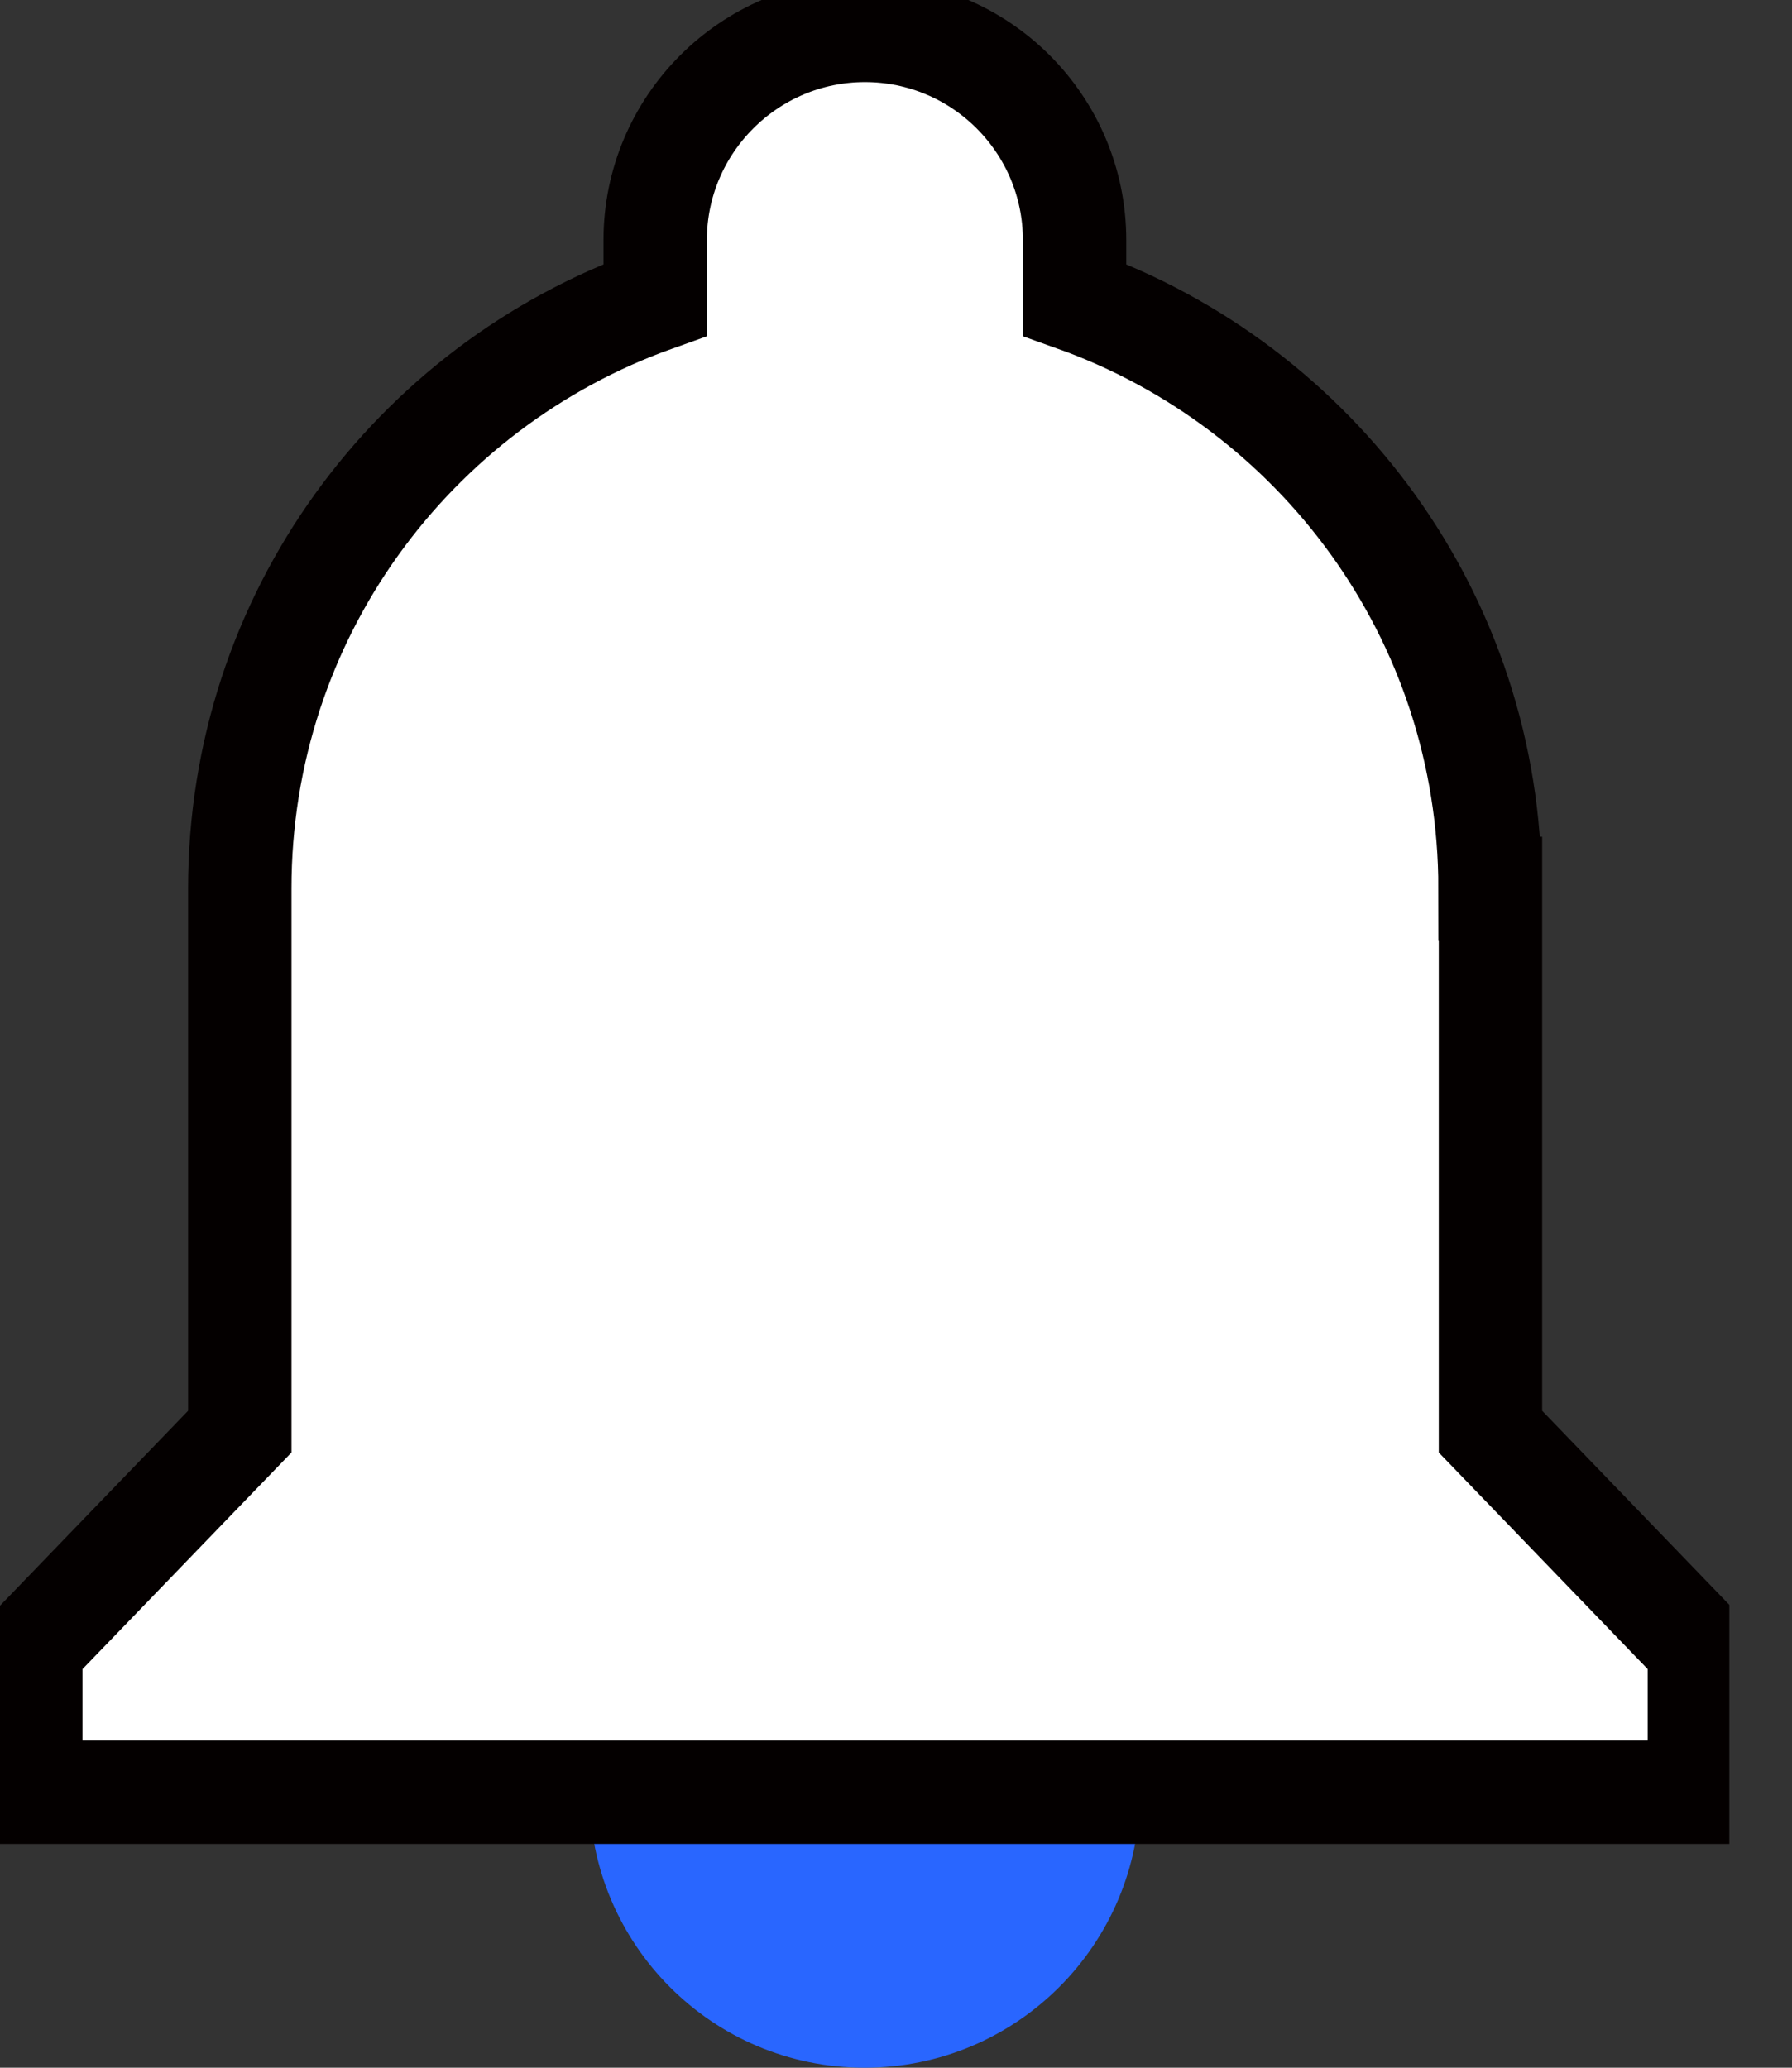 <svg width="26" height="30" viewBox="0 0 26 30" fill="none" xmlns="http://www.w3.org/2000/svg">
<rect x="0" y="0" width="26" height="30" fill="#333333" stroke="none"/>
<g clip-path="url(#clip0_2_7)">
<path d="M16.539 26.003C16.539 28.211 14.75 30 12.543 30C10.335 30 8.552 28.211 8.552 26.003H16.539Z" fill="#2966FF"/>
<path d="M21.619 12.89C21.619 8.946 19.099 5.603 15.591 4.35V3.484C15.591 1.801 14.226 0.441 12.549 0.441C10.871 0.441 9.506 1.807 9.506 3.484V4.35C5.992 5.603 3.479 8.946 3.479 12.89V20.771L0.447 23.914V26.003H24.656V23.914L21.625 20.771V12.89H21.619Z" fill="white" stroke="#040000" stroke-width="1.5" stroke-miterlimit="10"/>
</g>
<defs>
<clipPath id="clip0_2_7">
<rect width="25.091" height="30" fill="white"/>
</clipPath>
</defs>
</svg>
